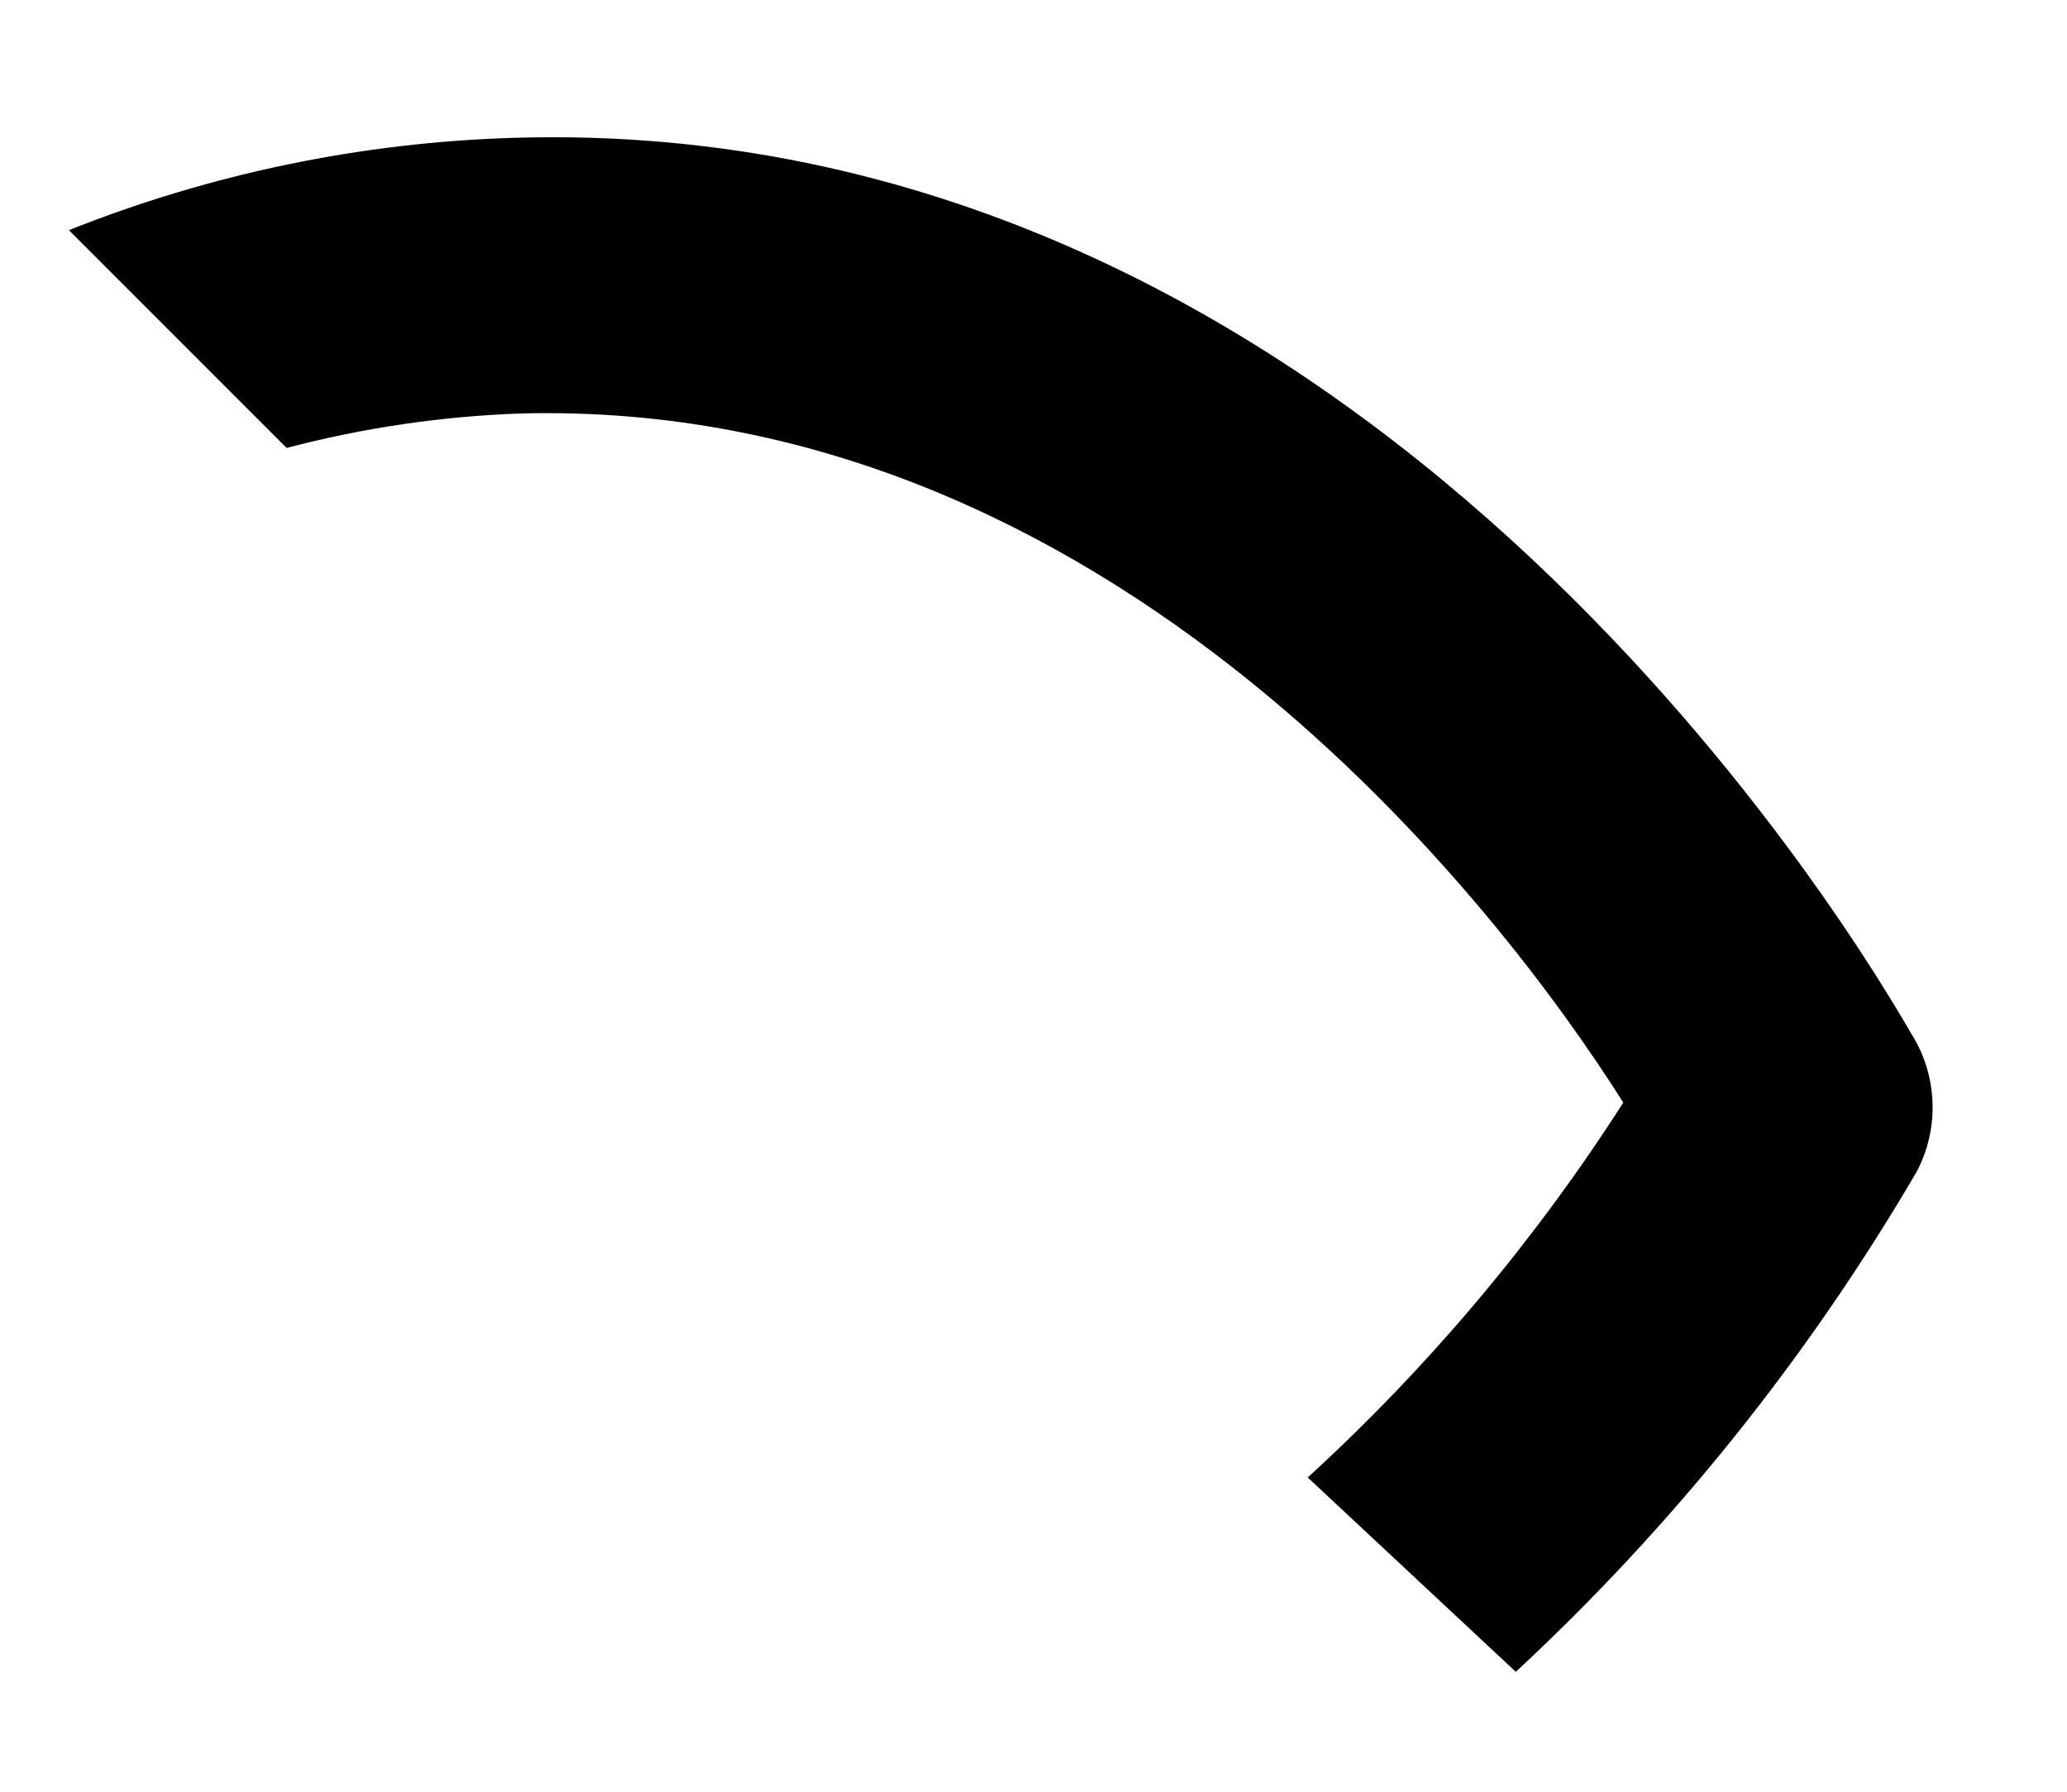 <svg width="15" height="13" viewBox="0 0 15 13" fill="none" xmlns="http://www.w3.org/2000/svg">
<path d="M13.87 7.5C13.23 6.39 9.7 0.82 3.73 1C2.622 1.033 1.529 1.26 0.5 1.67L2.08 3.25C2.636 3.104 3.206 3.02 3.78 3C8.07 2.89 10.89 6.59 11.78 8C11.138 9.002 10.368 9.917 9.49 10.72L11 12.13C12.143 11.069 13.123 9.846 13.91 8.5C13.992 8.344 14.031 8.17 14.024 7.995C14.017 7.819 13.964 7.648 13.87 7.5V7.5Z" fill="black"/>
</svg>
